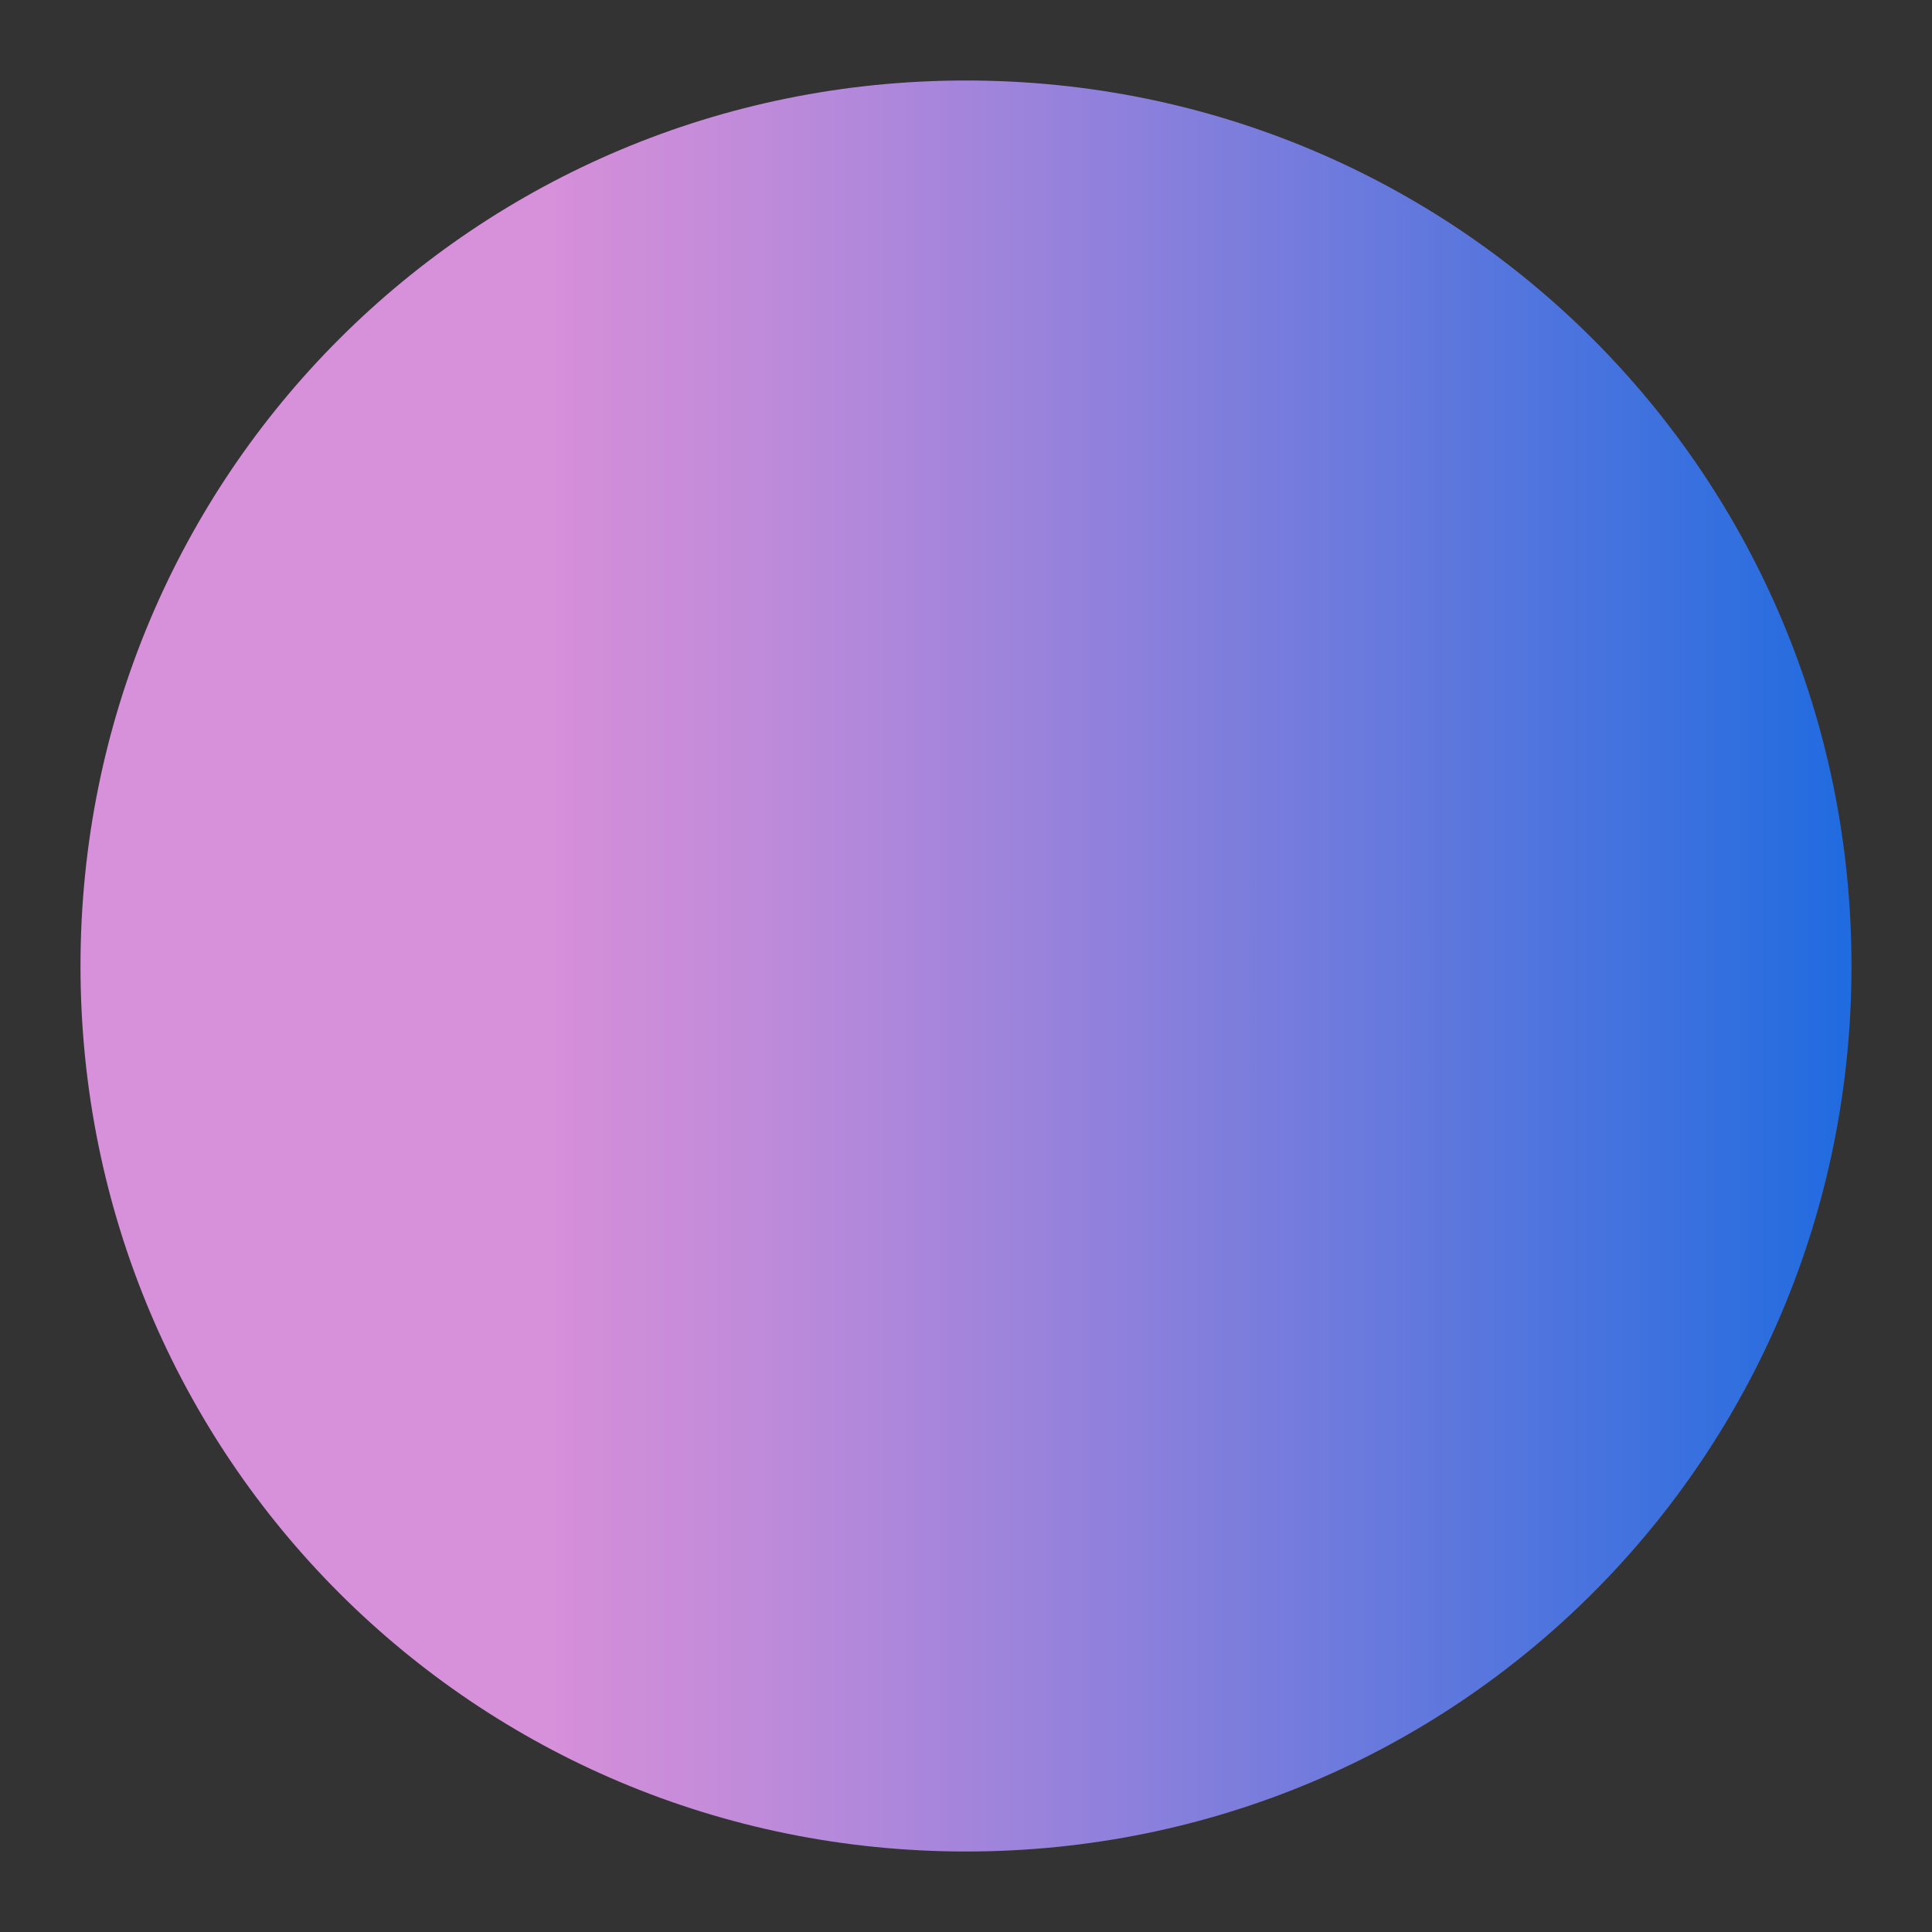 <svg width="48" height="48" viewBox="0 0 48 48" class="rw-icon rw-icon-spinner" aria-hidden="true"><rect x="0" y="0" width="48" height="48" fill="#333333" stroke="none"/><style>@-webkit-keyframes full-rotation{0%{-webkit-transform:rotate(0deg);transform:rotate(0deg)}to{-webkit-transform:rotate(360deg);transform:rotate(360deg)}}@keyframes full-rotation{0%{-webkit-transform:rotate(0deg);transform:rotate(0deg)}to{-webkit-transform:rotate(360deg);transform:rotate(360deg)}}</style><linearGradient id="rw-spinner-gradient" gradientUnits="userSpaceOnUse" x1="2" y1="24" x2="46" y2="24"><stop offset=".267" style="stop-color:#d890db;stop-opacity:.99"/><stop offset=".378" style="stop-color:#c28cdc;stop-opacity:.992"/><stop offset=".608" style="stop-color:#8a80dd;stop-opacity:.995"/><stop offset=".935" style="stop-color:#326fdf;stop-opacity:.999"/><stop offset="1" style="stop-color:#1f6be0"/></linearGradient><path fill="url(#rw-spinner-gradient)" d="M24 2C11.8 2 2 11.8 2 24s9.8 22 22 22 22-9.8 22-22S36.2 2 24 2z"/><path fill="#fff" d="M.2 27C1.8 40.1 13.8 49.5 27 47.8 40.1 46.2 49.5 34.2 47.8 21 46.2 7.9 34.2-1.5 21 .2S-1.5 13.8.2 27zM25 7.6c.2 1.7-1 3.3-2.8 3.5-7 .9-11.9 7.2-11 14.2.2 1.7-1 3.3-2.8 3.5-1.7.2-3.3-1-3.5-2.8C3.6 15.7 11 6.2 21.4 4.9c1.8-.3 3.4 1 3.6 2.7z" style="-webkit-transform-origin:50% 50%;-moz-transform-origin:50% 50%;-ms-transform-origin:50% 50%;transform-origin:50% 50%;-webkit-animation:full-rotation 1s infinite linear;-moz-animation:full-rotation 1s infinite linear;animation:full-rotation 1s infinite linear;width:auto"/></svg>